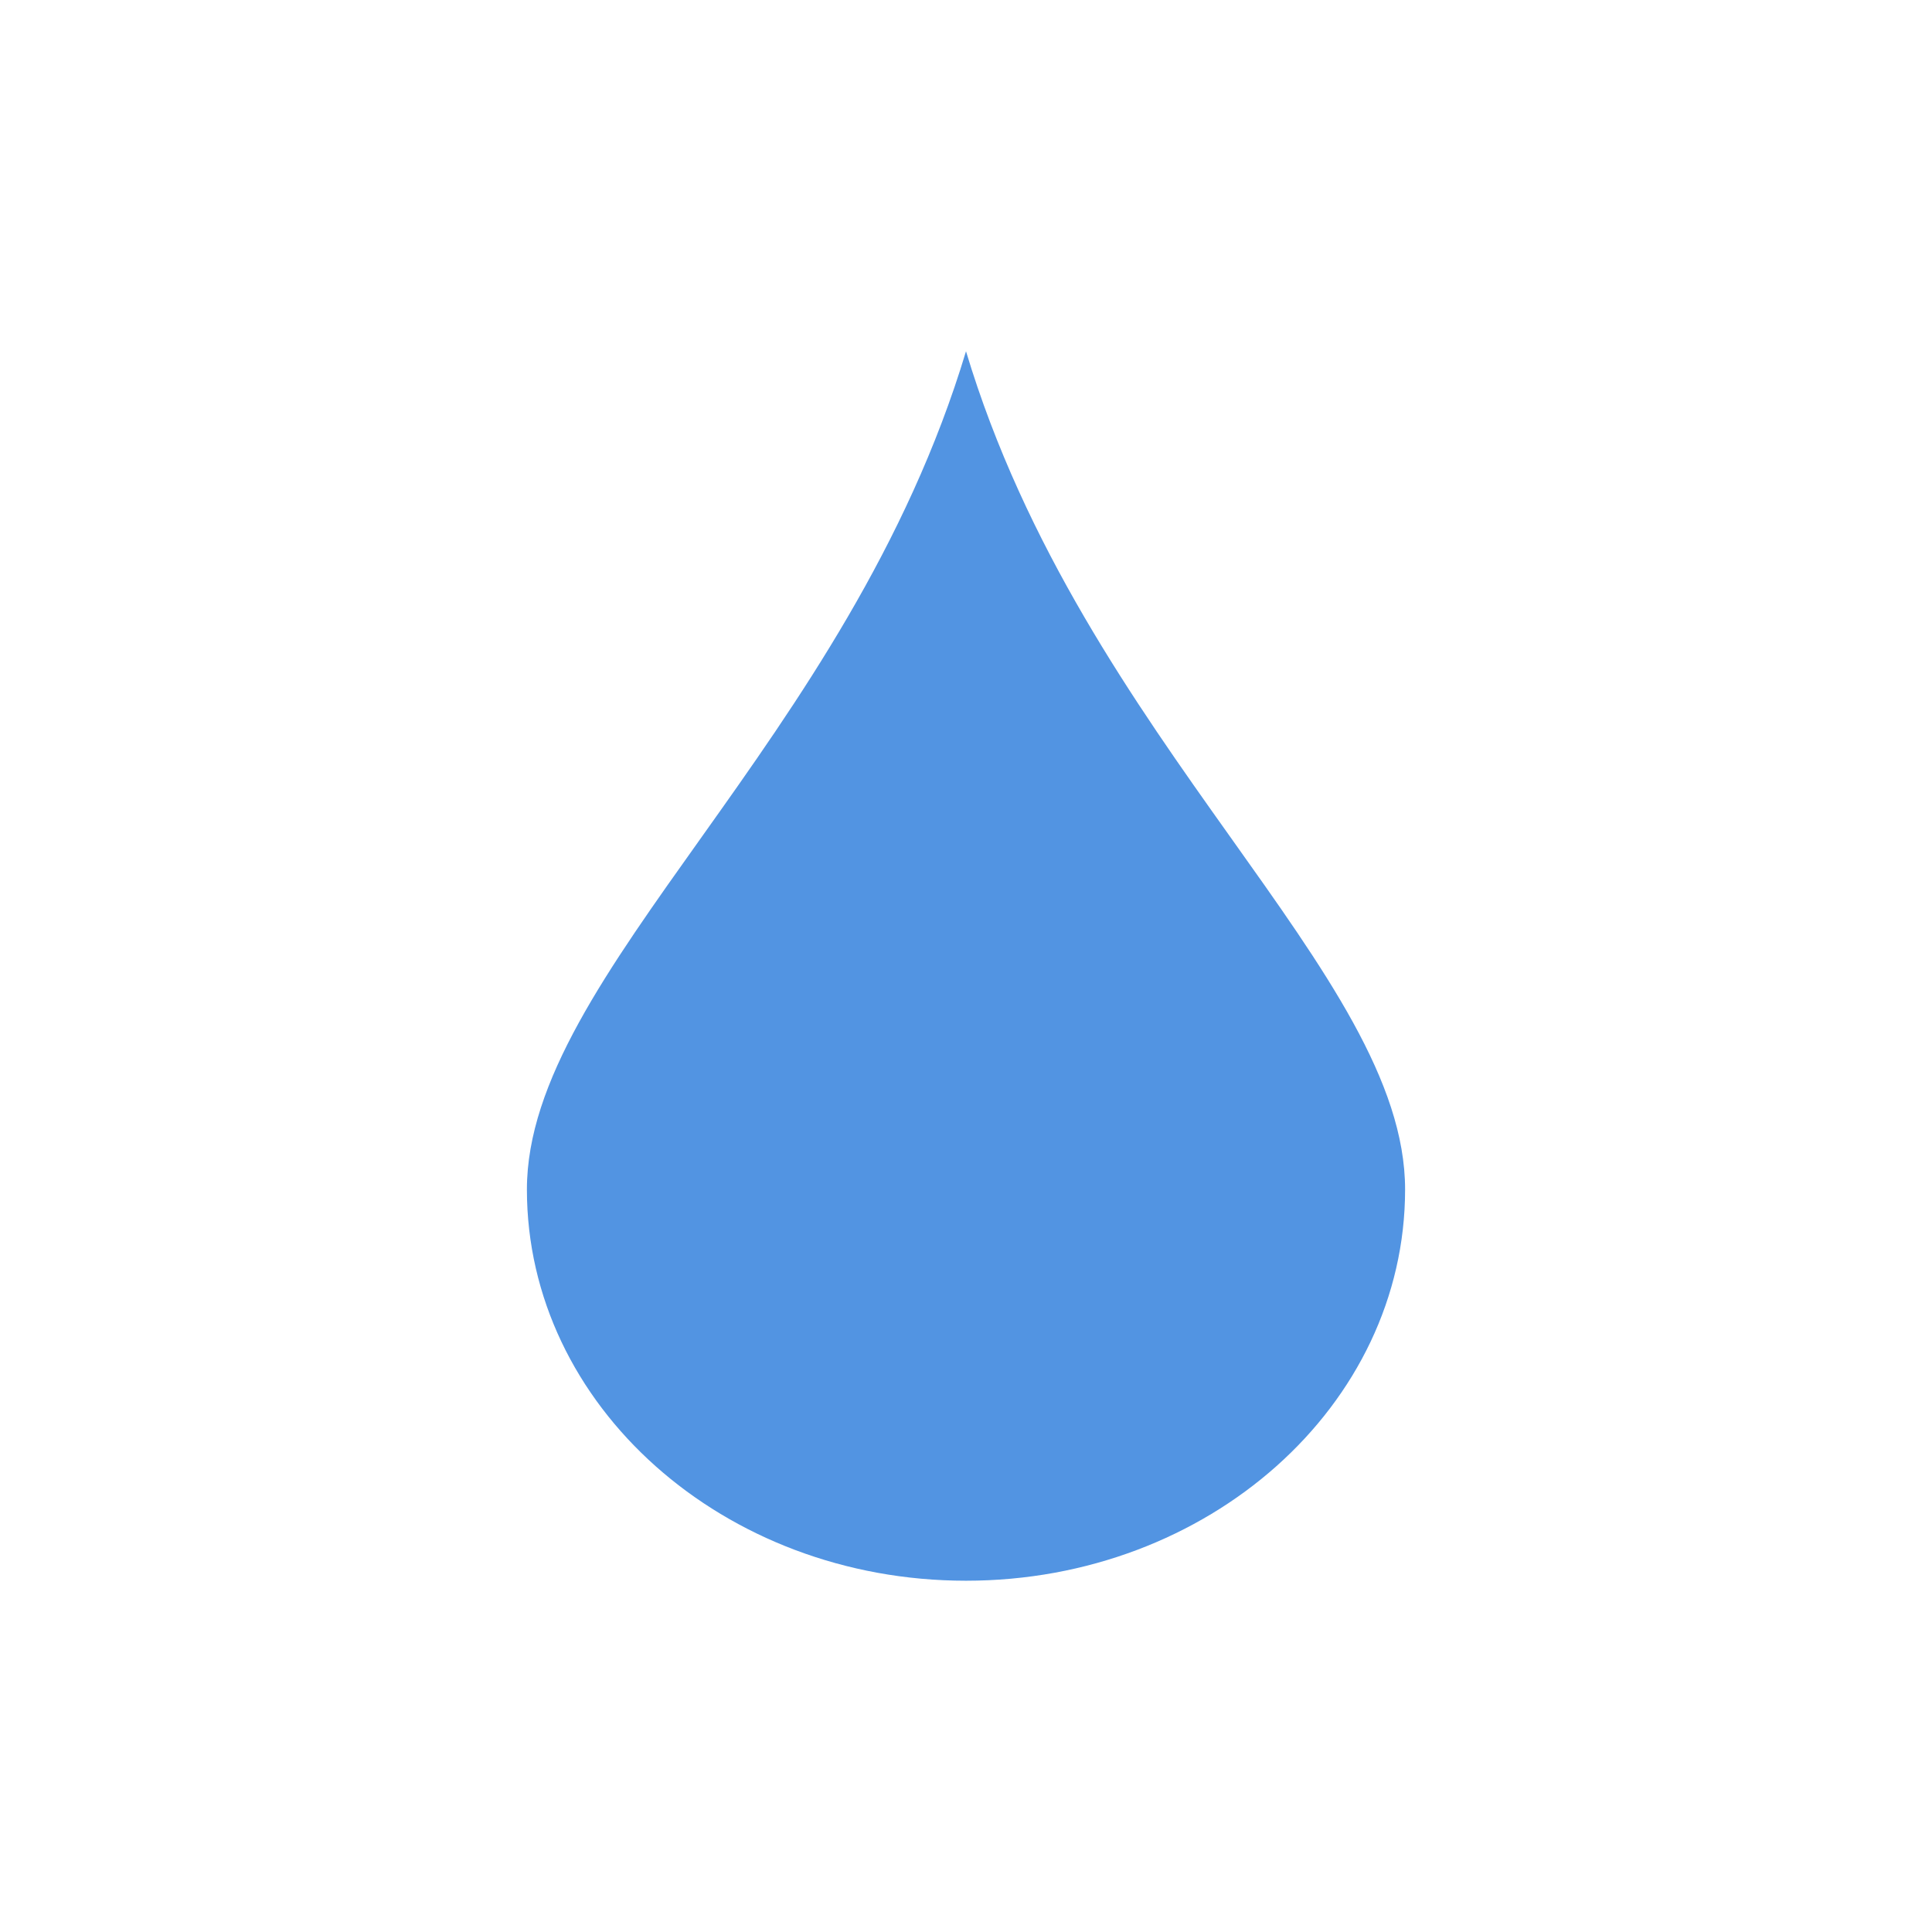 <svg xmlns="http://www.w3.org/2000/svg" width="22" height="22"><defs><style id="current-color-scheme" type="text/css"></style></defs><path d="M11 4c-1.34 4.455-5 7.085-5 9.545S8.239 18 11 18s5-1.995 5-4.455S12.34 8.455 11 4z" fill="currentColor" color="#5294e2"/></svg>